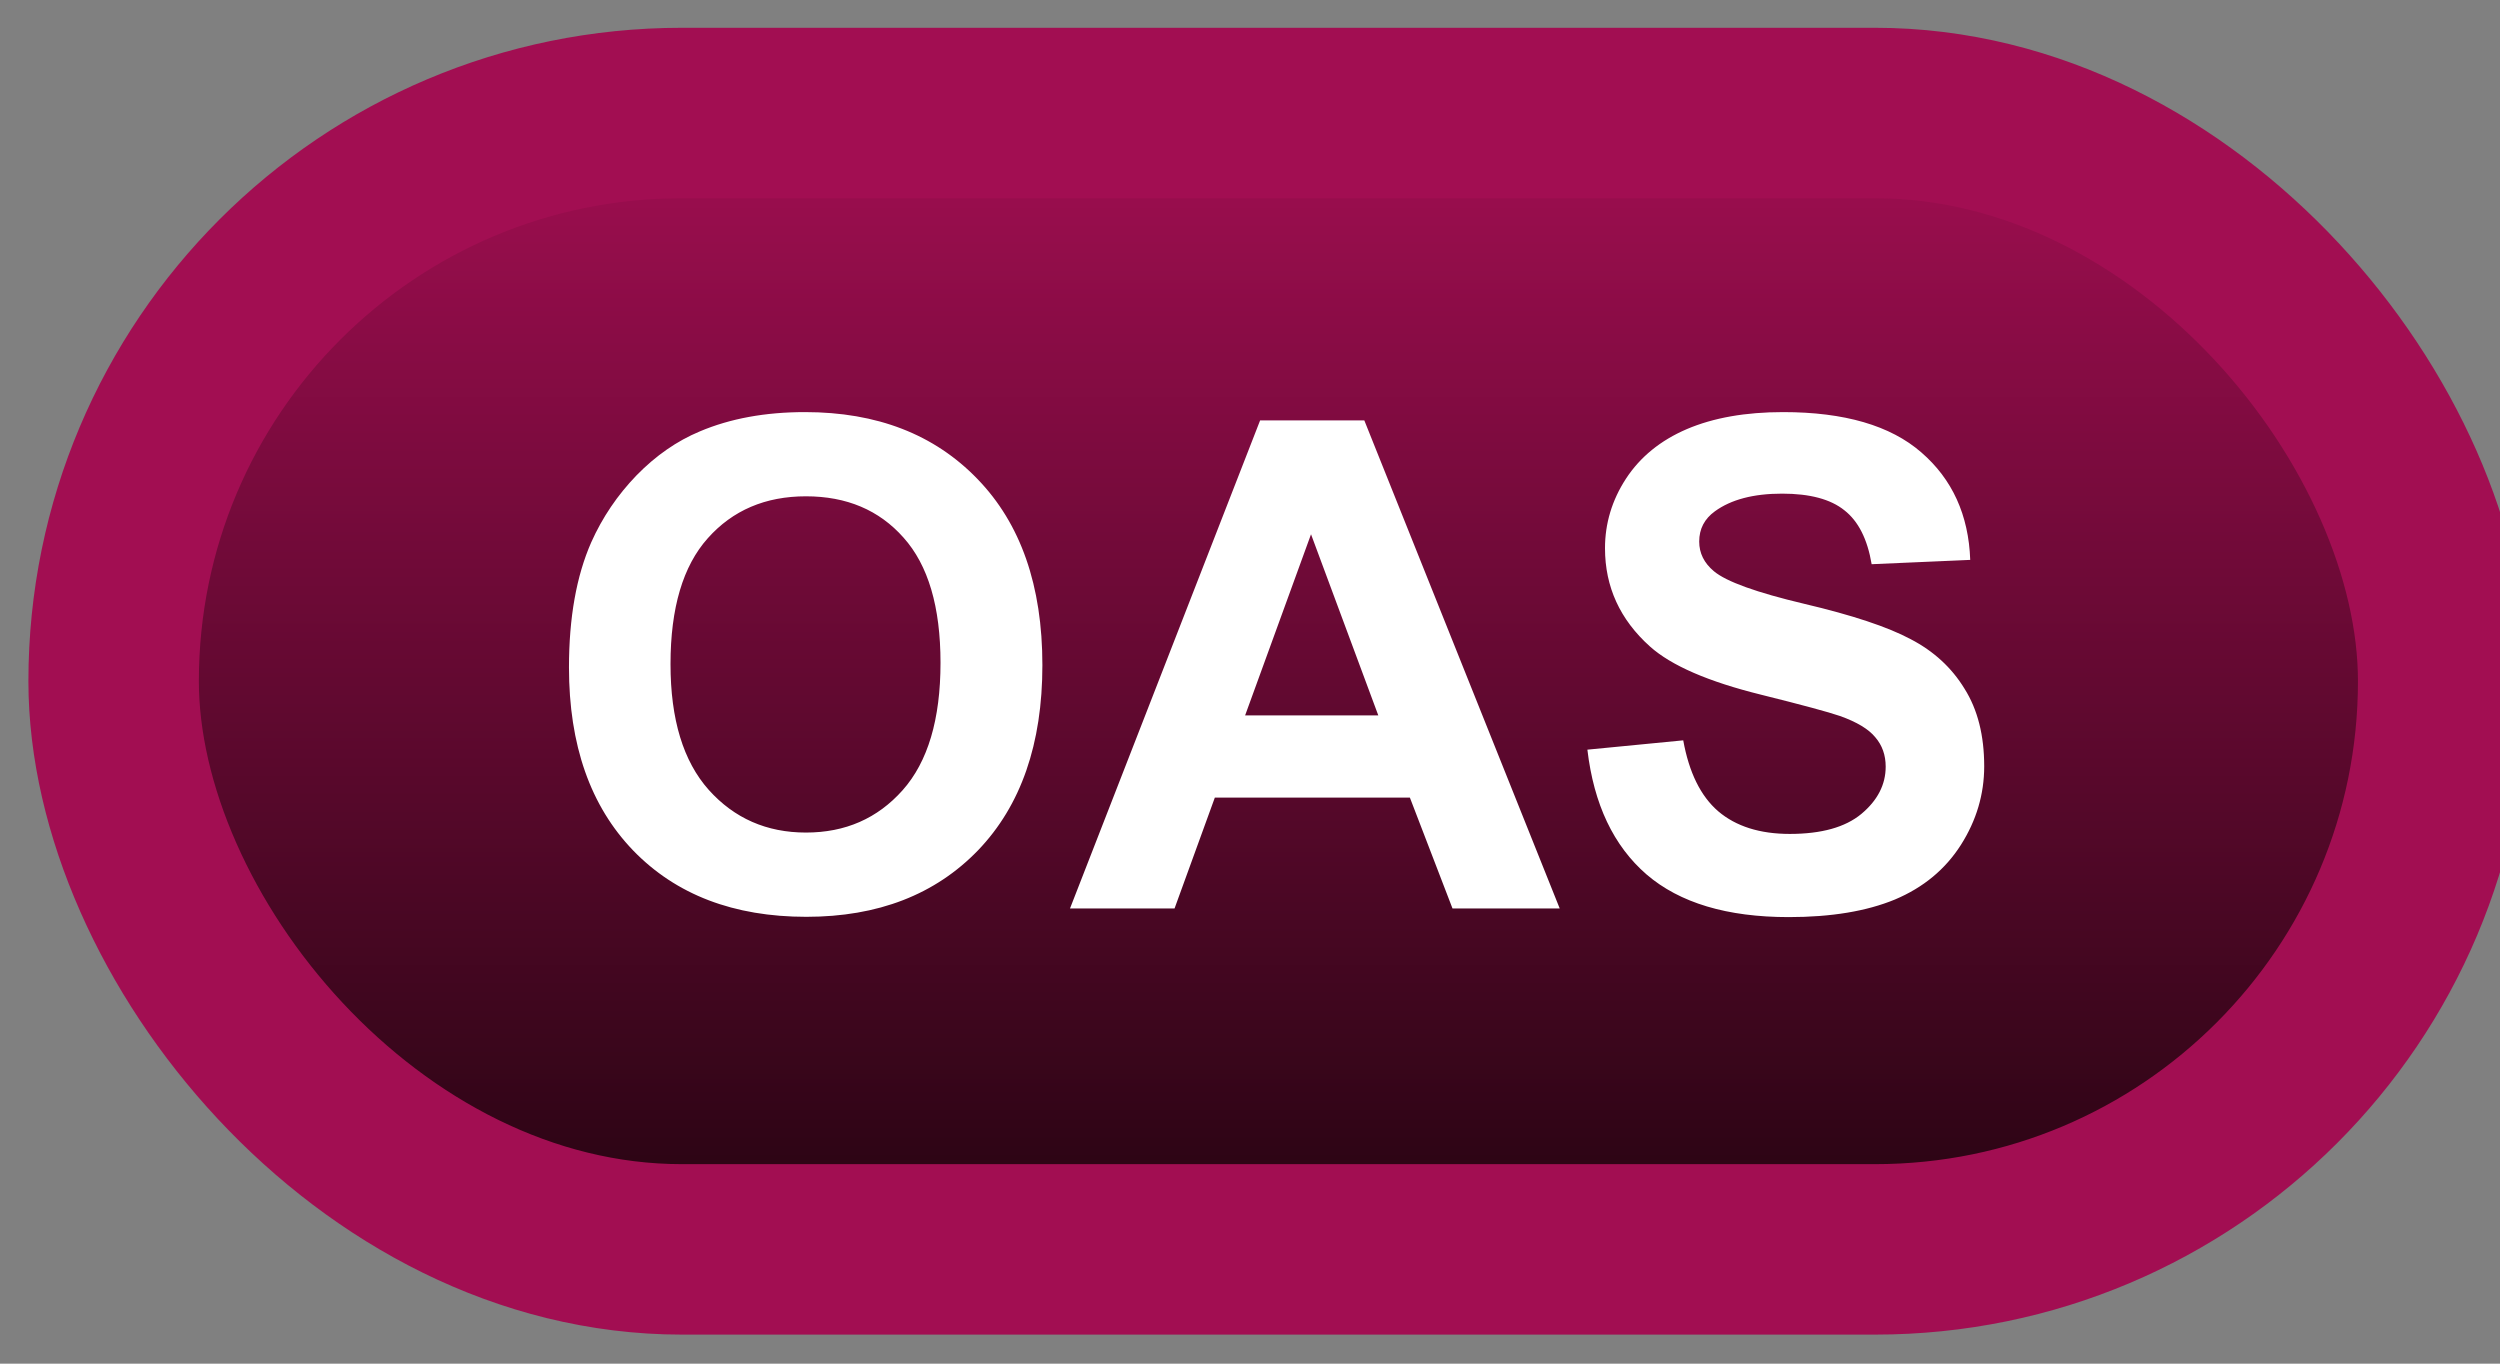 <svg width="44" height="24" viewBox="0 0 44 24" fill="none" xmlns="http://www.w3.org/2000/svg">
<rect x="0" y="0" width="44" height="24" fill="#808080" stroke="none"/>
<rect x="2" y="1.989" width="41" height="20" rx="10" fill="url(#paint0_linear_64_1879)"/>
<rect x="2" y="1.989" width="41" height="20" rx="10" stroke="#A20E52" stroke-width="3" stroke-linejoin="round"/>
<path d="M10.014 11.747C10.014 10.872 10.145 10.137 10.406 9.544C10.602 9.106 10.867 8.714 11.203 8.366C11.543 8.018 11.914 7.761 12.316 7.593C12.852 7.366 13.469 7.253 14.168 7.253C15.434 7.253 16.445 7.645 17.203 8.43C17.965 9.216 18.346 10.307 18.346 11.706C18.346 13.092 17.969 14.178 17.215 14.964C16.461 15.745 15.453 16.136 14.191 16.136C12.914 16.136 11.898 15.747 11.145 14.97C10.391 14.188 10.014 13.114 10.014 11.747ZM11.801 11.688C11.801 12.661 12.025 13.399 12.475 13.903C12.924 14.403 13.494 14.653 14.185 14.653C14.877 14.653 15.443 14.405 15.885 13.909C16.33 13.409 16.553 12.661 16.553 11.665C16.553 10.68 16.336 9.946 15.902 9.462C15.473 8.977 14.9 8.735 14.185 8.735C13.471 8.735 12.895 8.981 12.457 9.473C12.02 9.962 11.801 10.7 11.801 11.688ZM27.451 15.989H25.564L24.814 14.038H21.381L20.672 15.989H18.832L22.178 7.399H24.012L27.451 15.989ZM24.258 12.591L23.074 9.403L21.914 12.591H24.258ZM27.938 13.194L29.625 13.03C29.727 13.596 29.932 14.012 30.24 14.278C30.553 14.544 30.973 14.677 31.5 14.677C32.059 14.677 32.478 14.559 32.76 14.325C33.045 14.087 33.188 13.809 33.188 13.493C33.188 13.29 33.127 13.118 33.006 12.977C32.889 12.833 32.682 12.708 32.385 12.602C32.182 12.532 31.719 12.407 30.996 12.227C30.066 11.997 29.414 11.714 29.039 11.378C28.512 10.905 28.248 10.329 28.248 9.649C28.248 9.212 28.371 8.803 28.617 8.425C28.867 8.042 29.225 7.751 29.689 7.552C30.158 7.352 30.723 7.253 31.383 7.253C32.461 7.253 33.272 7.489 33.815 7.962C34.361 8.434 34.648 9.065 34.676 9.854L32.941 9.93C32.867 9.489 32.707 9.173 32.461 8.981C32.219 8.786 31.854 8.688 31.365 8.688C30.861 8.688 30.467 8.792 30.182 8.999C29.998 9.132 29.906 9.309 29.906 9.532C29.906 9.735 29.992 9.909 30.164 10.053C30.383 10.237 30.914 10.428 31.758 10.628C32.602 10.827 33.225 11.034 33.627 11.249C34.033 11.46 34.35 11.751 34.576 12.122C34.807 12.489 34.922 12.944 34.922 13.487C34.922 13.979 34.785 14.44 34.512 14.87C34.238 15.3 33.852 15.62 33.352 15.831C32.852 16.038 32.228 16.141 31.482 16.141C30.396 16.141 29.562 15.891 28.98 15.391C28.398 14.887 28.051 14.155 27.938 13.194Z" fill="white"/>
<defs>
<linearGradient id="paint0_linear_64_1879" x1="22.5" y1="1.989" x2="22.5" y2="21.989" gradientUnits="userSpaceOnUse">
<stop stop-color="#A20E52"/>
<stop offset="1" stop-color="#240410"/>
</linearGradient>
</defs>
</svg>

